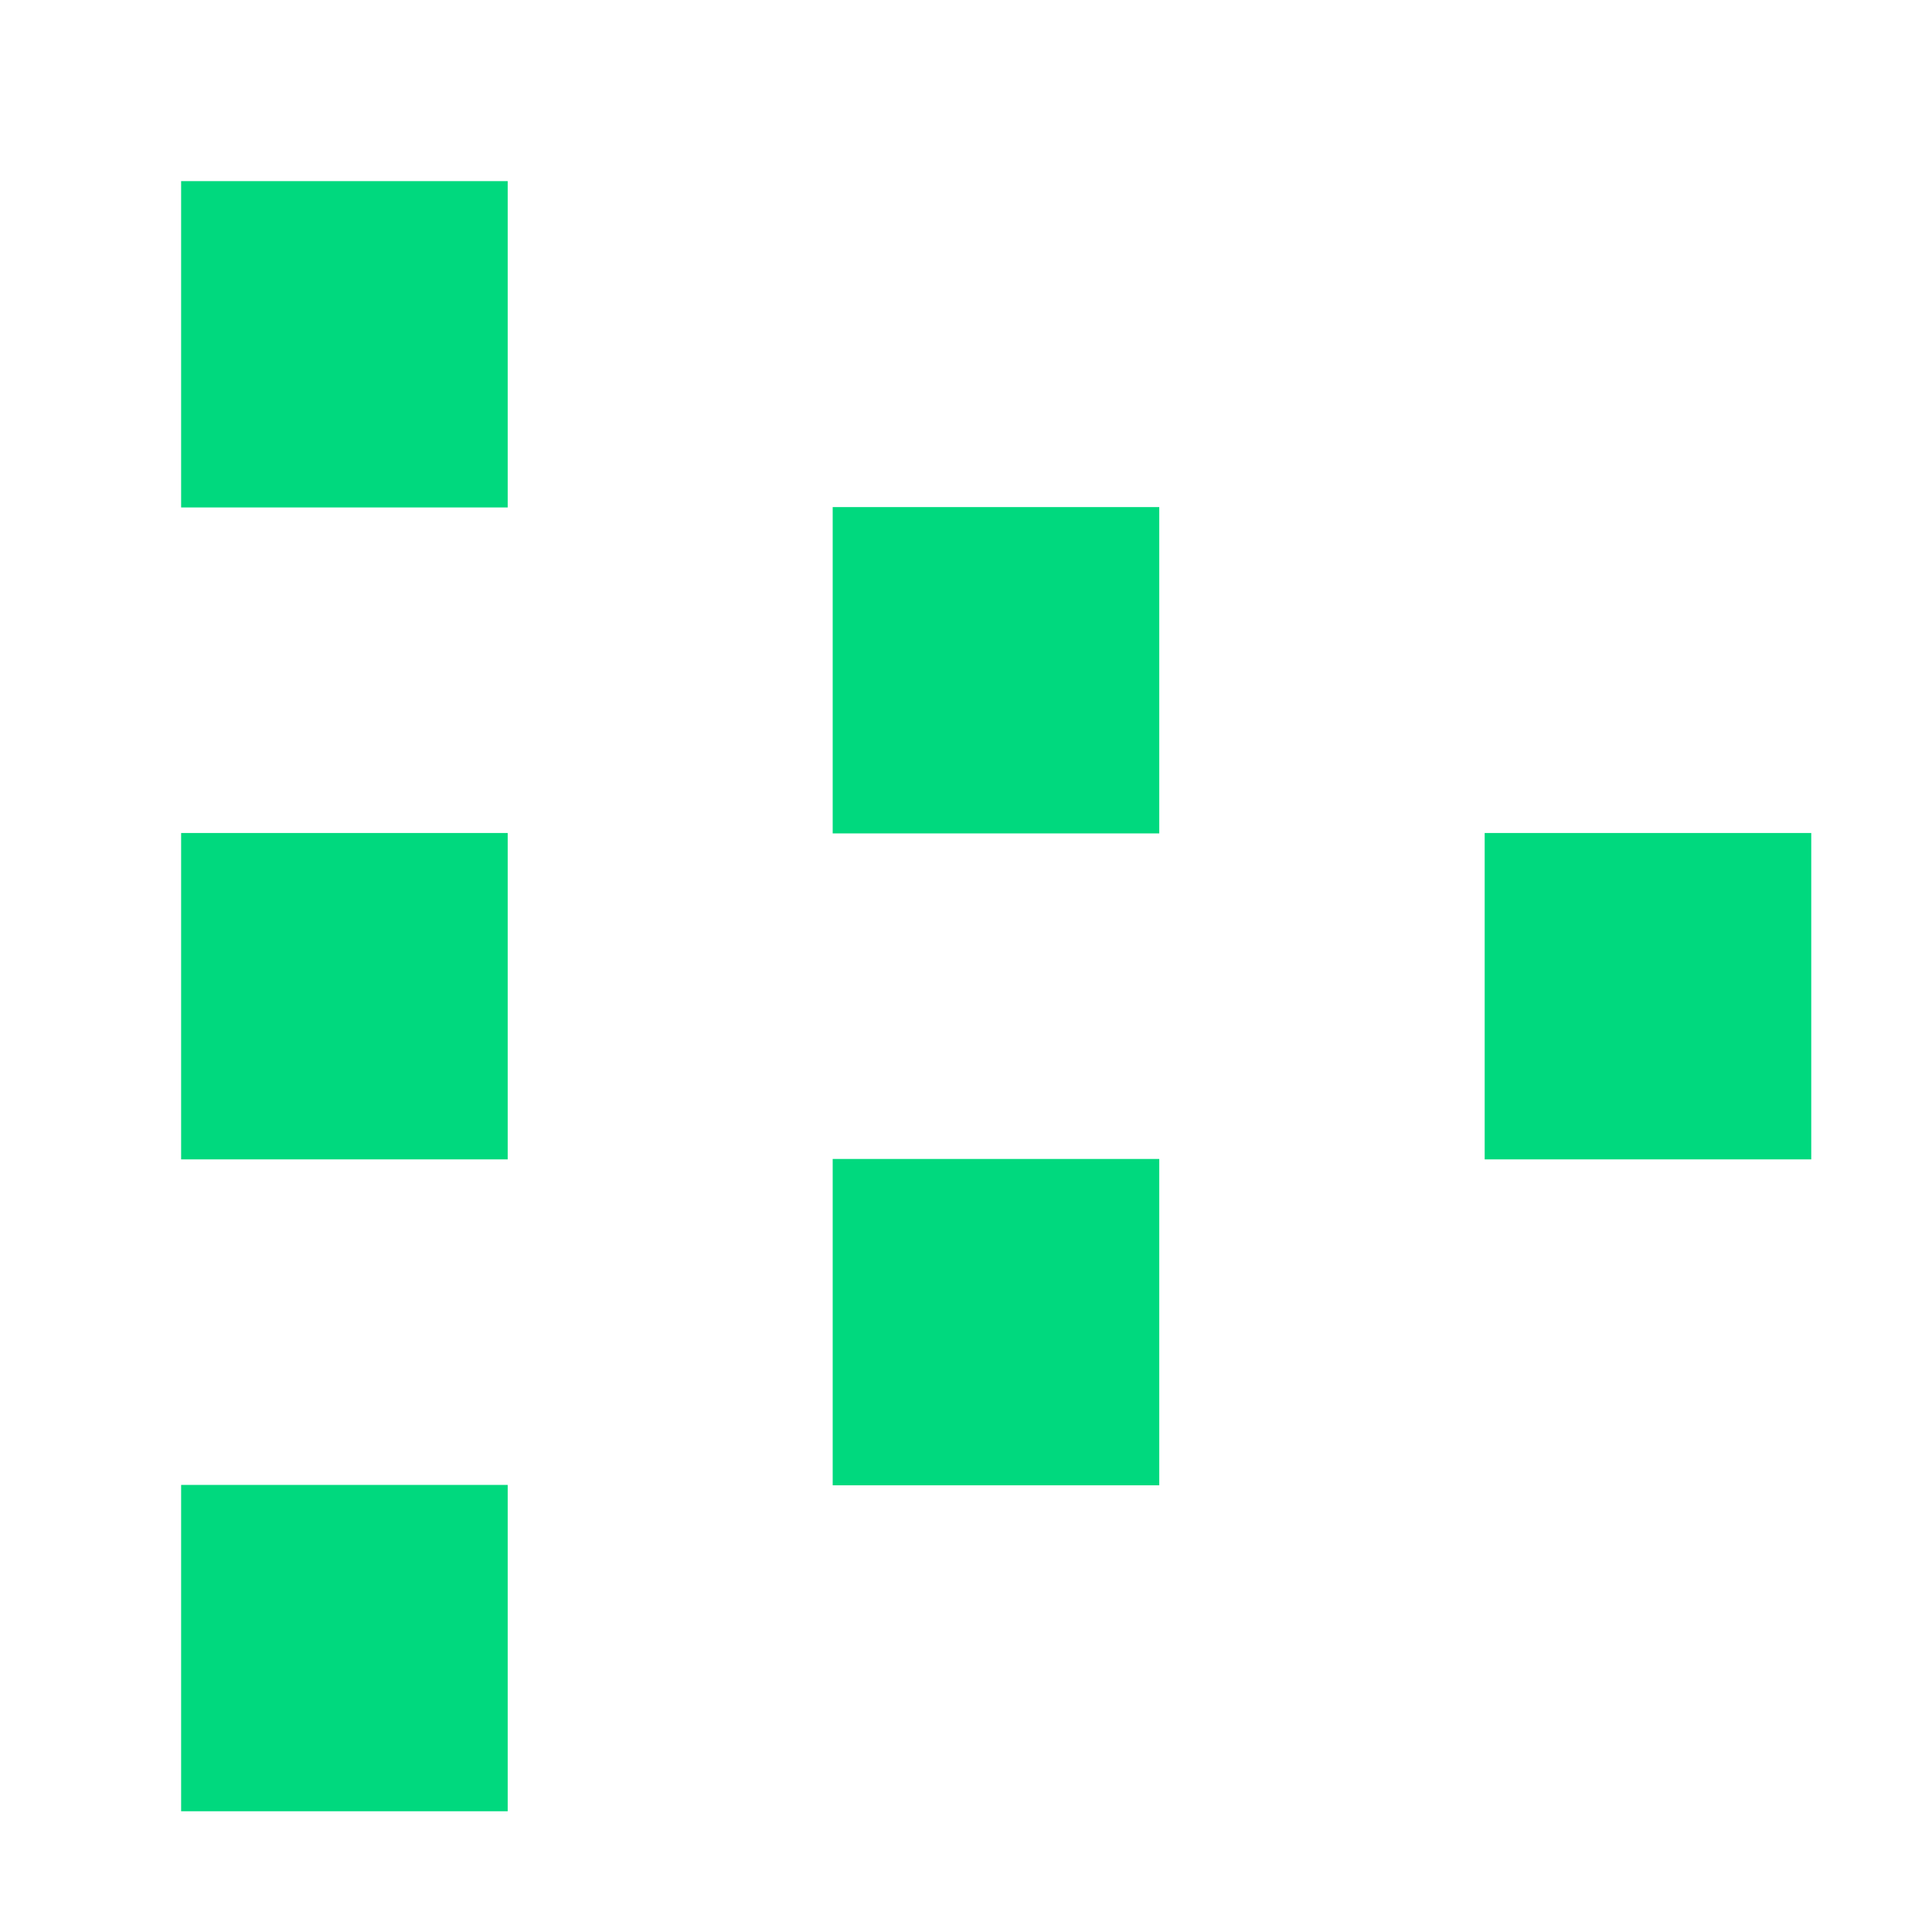 <svg width="32" height="32" viewBox="0 0 32 32" fill="none" xmlns="http://www.w3.org/2000/svg">
<path d="M3 3H8.409V8.405H3V3ZM3 13.797H8.409V19.203H3V13.797ZM3 24.595H8.409V30H3V24.595ZM13.792 19.196H19.201V24.601H13.792V19.196ZM13.792 8.399H19.201V13.804H13.792V8.399ZM24.591 13.797H30V19.203H24.591V13.797Z" fill="#00D97E"/>
</svg>
